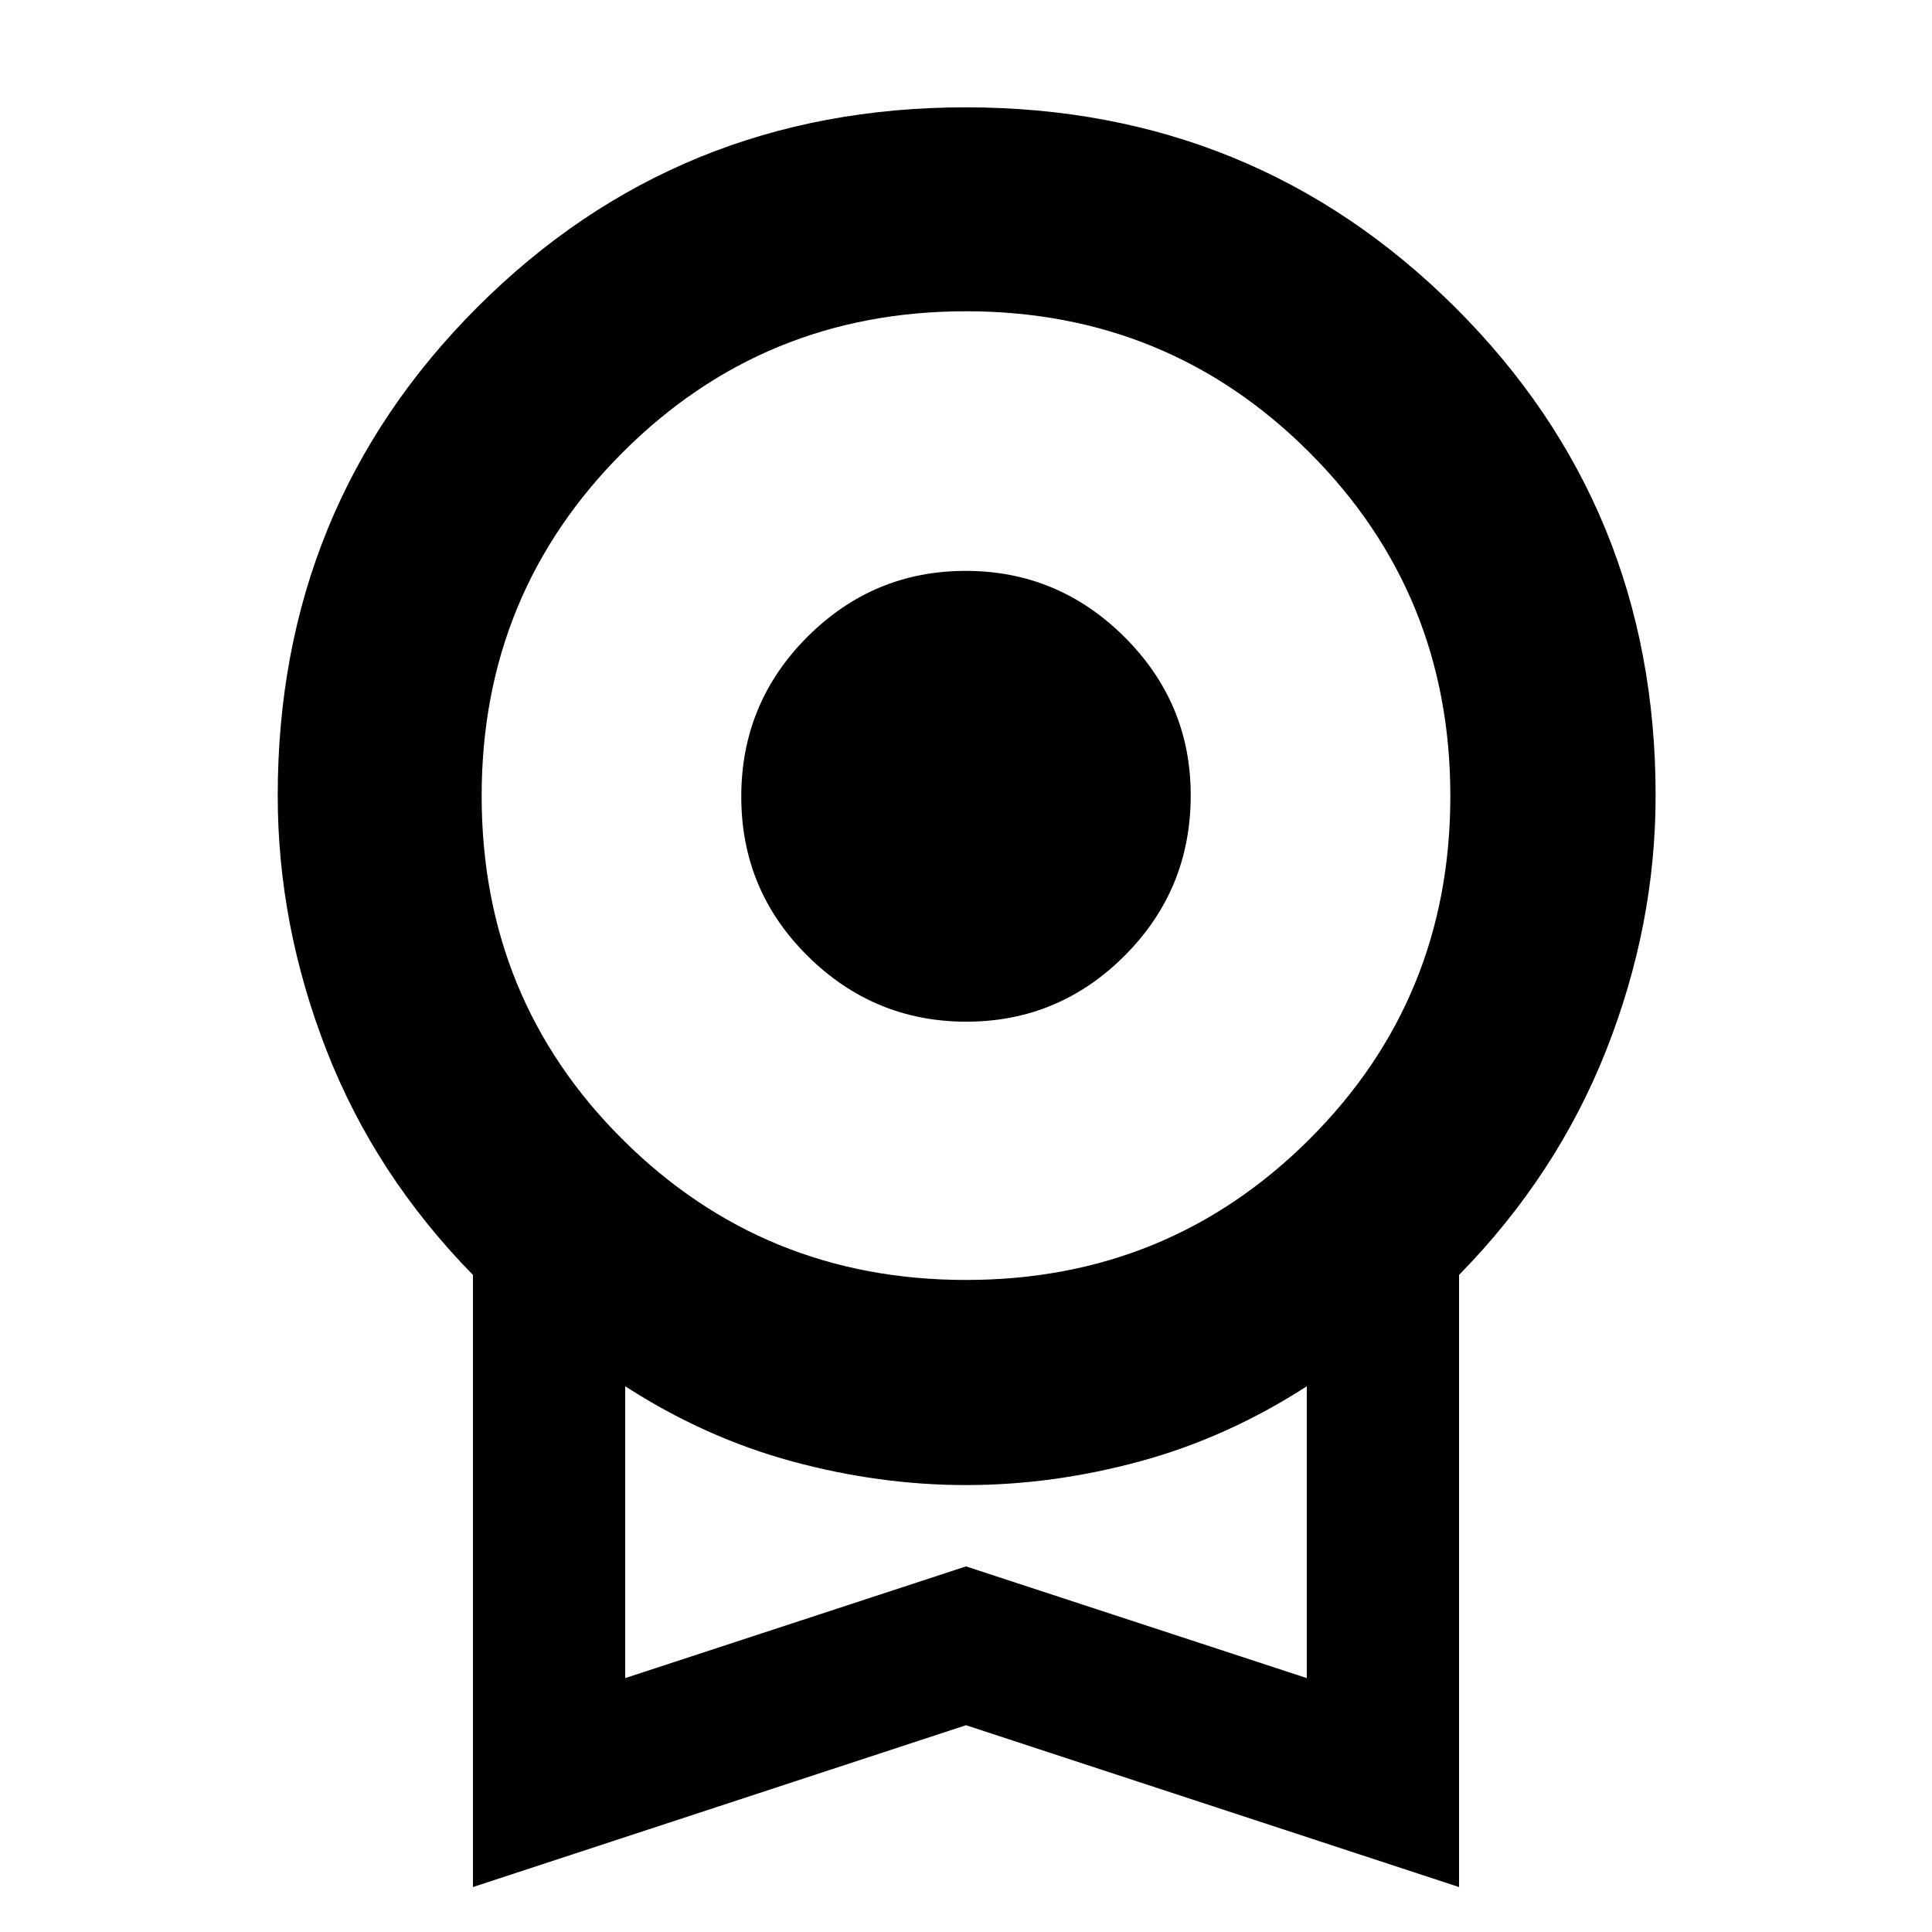 <svg xmlns="http://www.w3.org/2000/svg" height="40" viewBox="0 -960 960 960" width="40"><path d="M480.176-452.333q-45.898 0-78.87-32.657-32.973-32.657-32.973-79.167 0-46.51 32.796-79.343 32.796-32.833 78.695-32.833 45.898 0 78.87 32.796 32.973 32.795 32.973 78.694 0 46.843-32.796 79.676-32.796 32.834-78.695 32.834ZM235-22.333V-326.5q-48.667-49.667-72.833-111.781Q138-500.395 138-564.712q0-143.455 99.25-242.705t242.586-99.25q143.335 0 243.083 99.25 99.748 99.25 99.748 242.705 0 64.317-24.5 126.431Q773.667-376.167 725-326.5v304.167L480-102.75 235-22.333ZM480-324q100.5 0 170.584-69.868 70.083-69.868 70.083-170.584 0-100.716-70.083-170.799Q580.5-805.334 480-805.334t-170.584 70.118q-70.083 70.118-70.083 170.667 0 101.049 70.083 170.799Q379.5-323.999 480-323.999ZM310.666-126.166 480-181.666l169.334 55.5v-145.001q-39.5 25.5-82.857 37.295Q523.12-222.077 480-222.077q-43.12 0-86.477-11.795-43.357-11.795-82.857-37.295v145.001ZM480-198.333Z"/></svg>